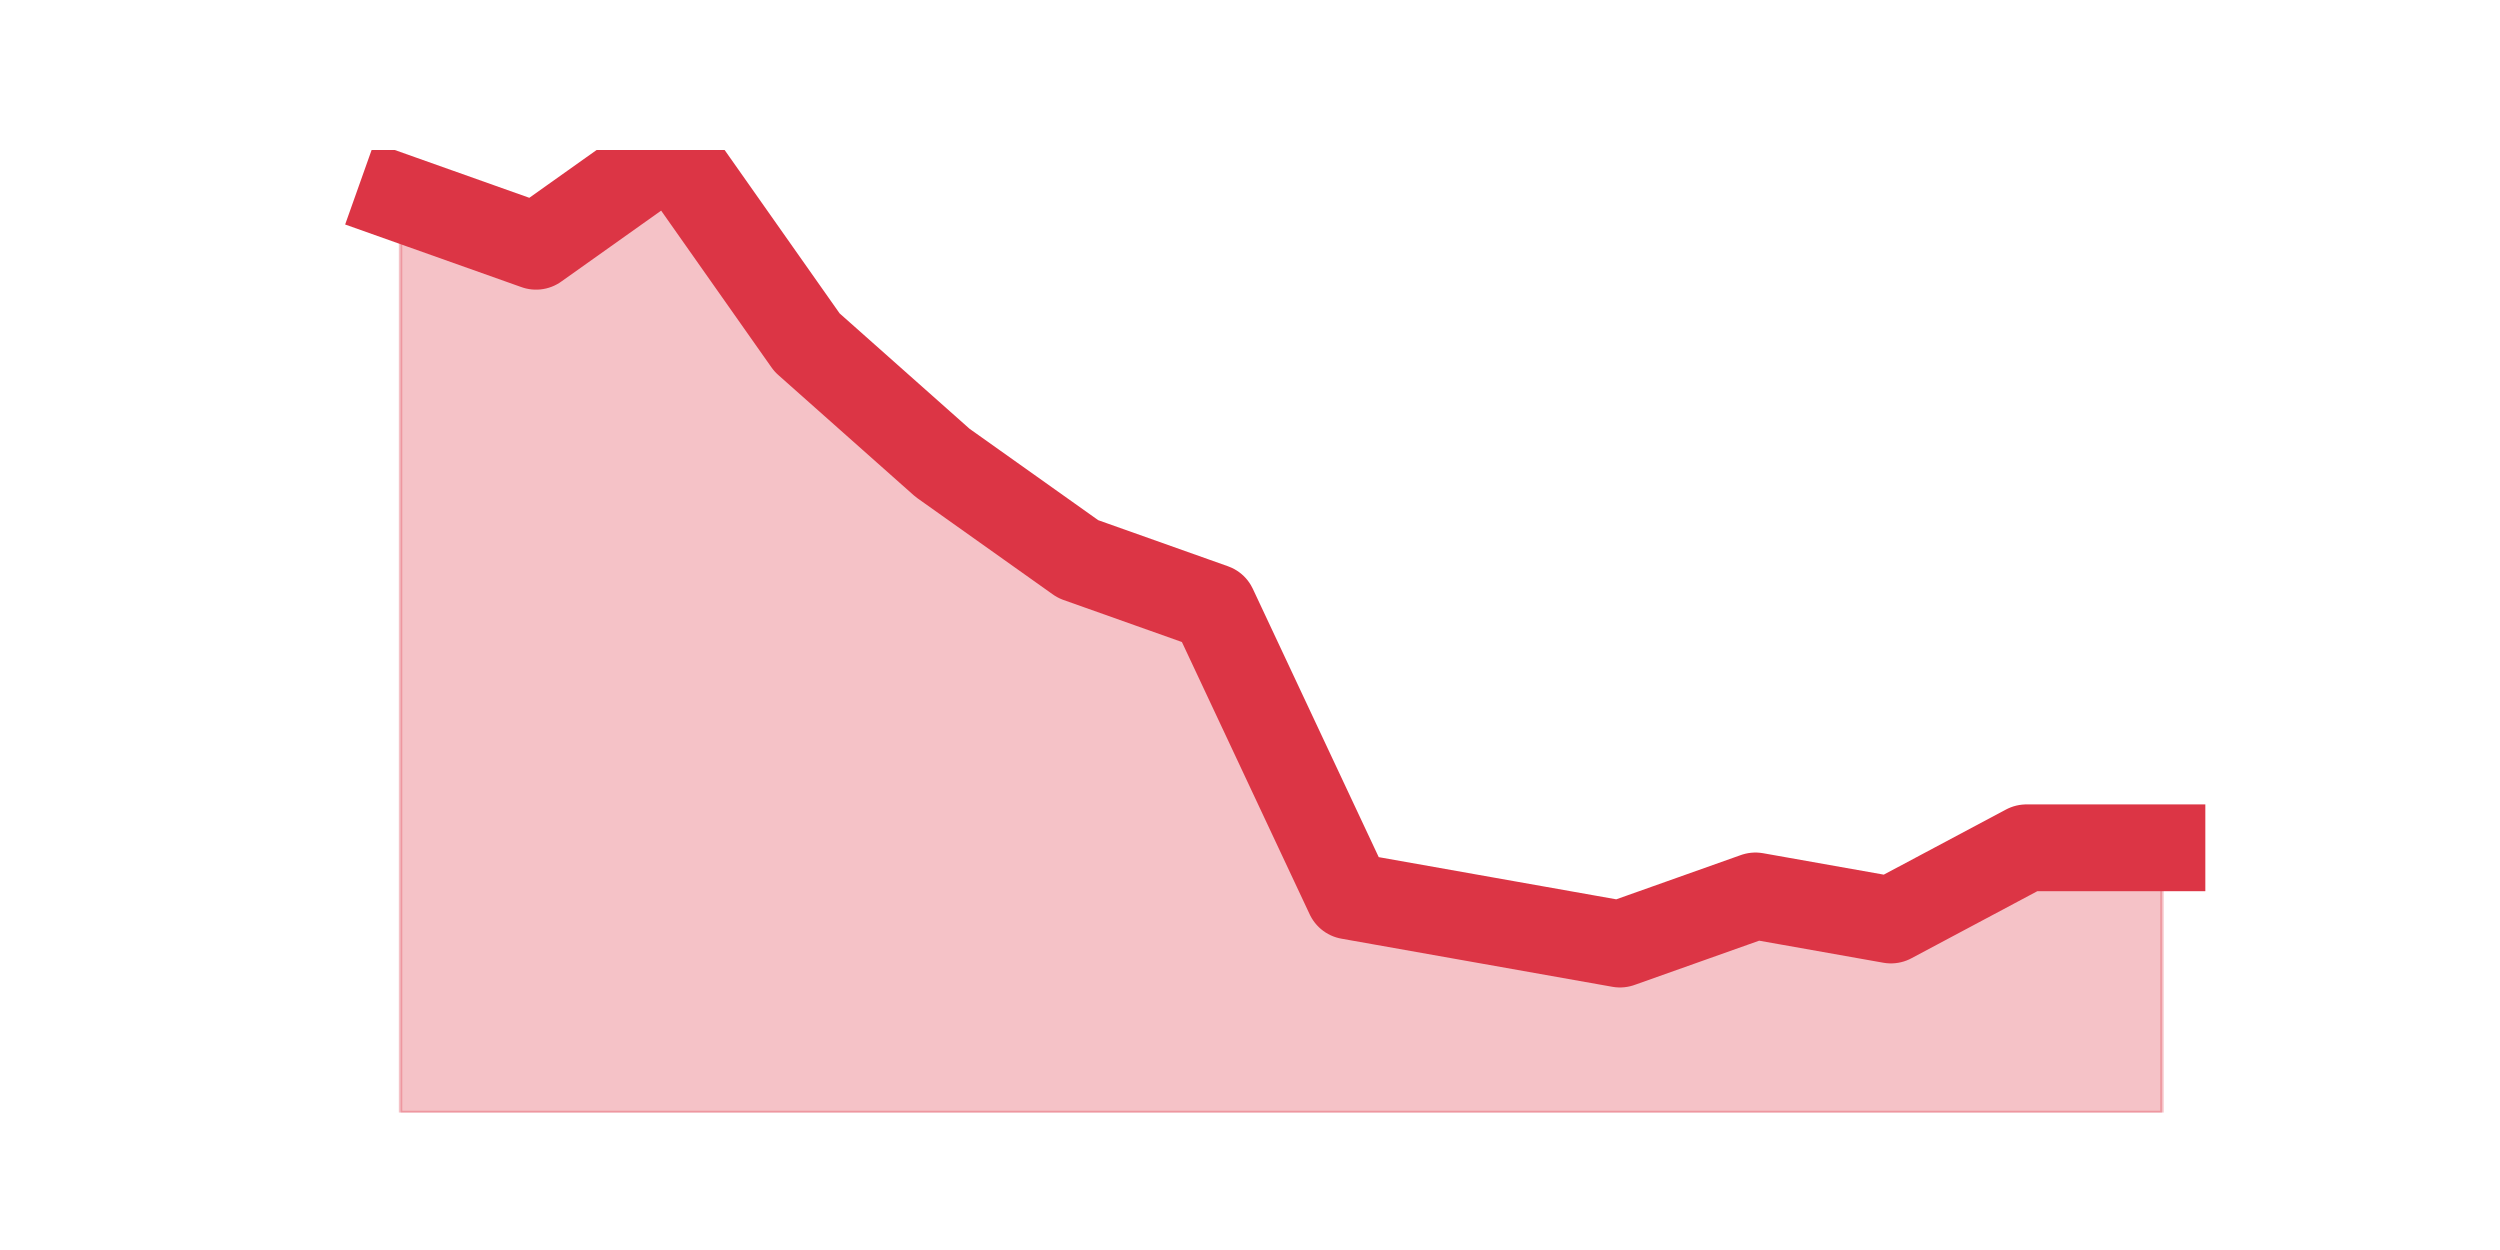 <?xml version="1.0" encoding="utf-8" standalone="no"?>
<!DOCTYPE svg PUBLIC "-//W3C//DTD SVG 1.1//EN"
  "http://www.w3.org/Graphics/SVG/1.1/DTD/svg11.dtd">
<!-- Created with matplotlib (https://matplotlib.org/) -->
<svg height="360pt" version="1.1" viewBox="0 0 720 360" width="720pt" xmlns="http://www.w3.org/2000/svg" xmlns:xlink="http://www.w3.org/1999/xlink">
 <defs>
  <style type="text/css">*{stroke-linecap:butt;stroke-linejoin:round;}</style>
 </defs>
 <g id="figure_1">
  <g id="patch_1">
   <path d="M 0 360 
L 720 360 
L 720 0 
L 0 0 
z
" style="fill:none;"/>
  </g>
  <g id="axes_1">
   <g id="matplotlib.axis_1"/>
   <g id="matplotlib.axis_2"/>
   <g id="PolyCollection_1">
    <defs>
     <path d="M 115.364 -302.94 
L 115.364 -39.6 
L 154.385 -39.6 
L 193.406 -39.6 
L 232.427 -39.6 
L 271.448 -39.6 
L 310.469 -39.6 
L 349.49 -39.6 
L 388.51 -39.6 
L 427.531 -39.6 
L 466.552 -39.6 
L 505.573 -39.6 
L 544.594 -39.6 
L 583.615 -39.6 
L 622.636 -39.6 
L 622.636 -115.83 
L 622.636 -115.83 
L 583.615 -115.83 
L 544.594 -95.04 
L 505.573 -101.97 
L 466.552 -88.11 
L 427.531 -95.04 
L 388.51 -101.97 
L 349.49 -185.13 
L 310.469 -198.99 
L 271.448 -226.71 
L 232.427 -261.36 
L 193.406 -316.8 
L 154.385 -289.08 
L 115.364 -302.94 
z
" id="m039fdacb5e" style="stroke:#dc3545;stroke-opacity:0.3;"/>
    </defs>
    <g clip-path="url(#p3c67eda81b)">
     <use style="fill:#dc3545;fill-opacity:0.3;stroke:#dc3545;stroke-opacity:0.3;" x="0" xlink:href="#m039fdacb5e" y="360"/>
    </g>
   </g>
   <g id="line2d_1">
    <path clip-path="url(#p3c67eda81b)" d="M 115.364 57.06 
L 154.385 70.92 
L 193.406 43.2 
L 232.427 98.64 
L 271.448 133.29 
L 310.469 161.01 
L 349.49 174.87 
L 388.51 258.03 
L 427.531 264.96 
L 466.552 271.89 
L 505.573 258.03 
L 544.594 264.96 
L 583.615 244.17 
L 622.636 244.17 
" style="fill:none;stroke:#dc3545;stroke-linecap:square;stroke-width:25;"/>
   </g>
  </g>
 </g>
 <defs>
  <clipPath id="p3c67eda81b">
   <rect height="277.2" width="558" x="90" y="43.2"/>
  </clipPath>
 </defs>
</svg>
